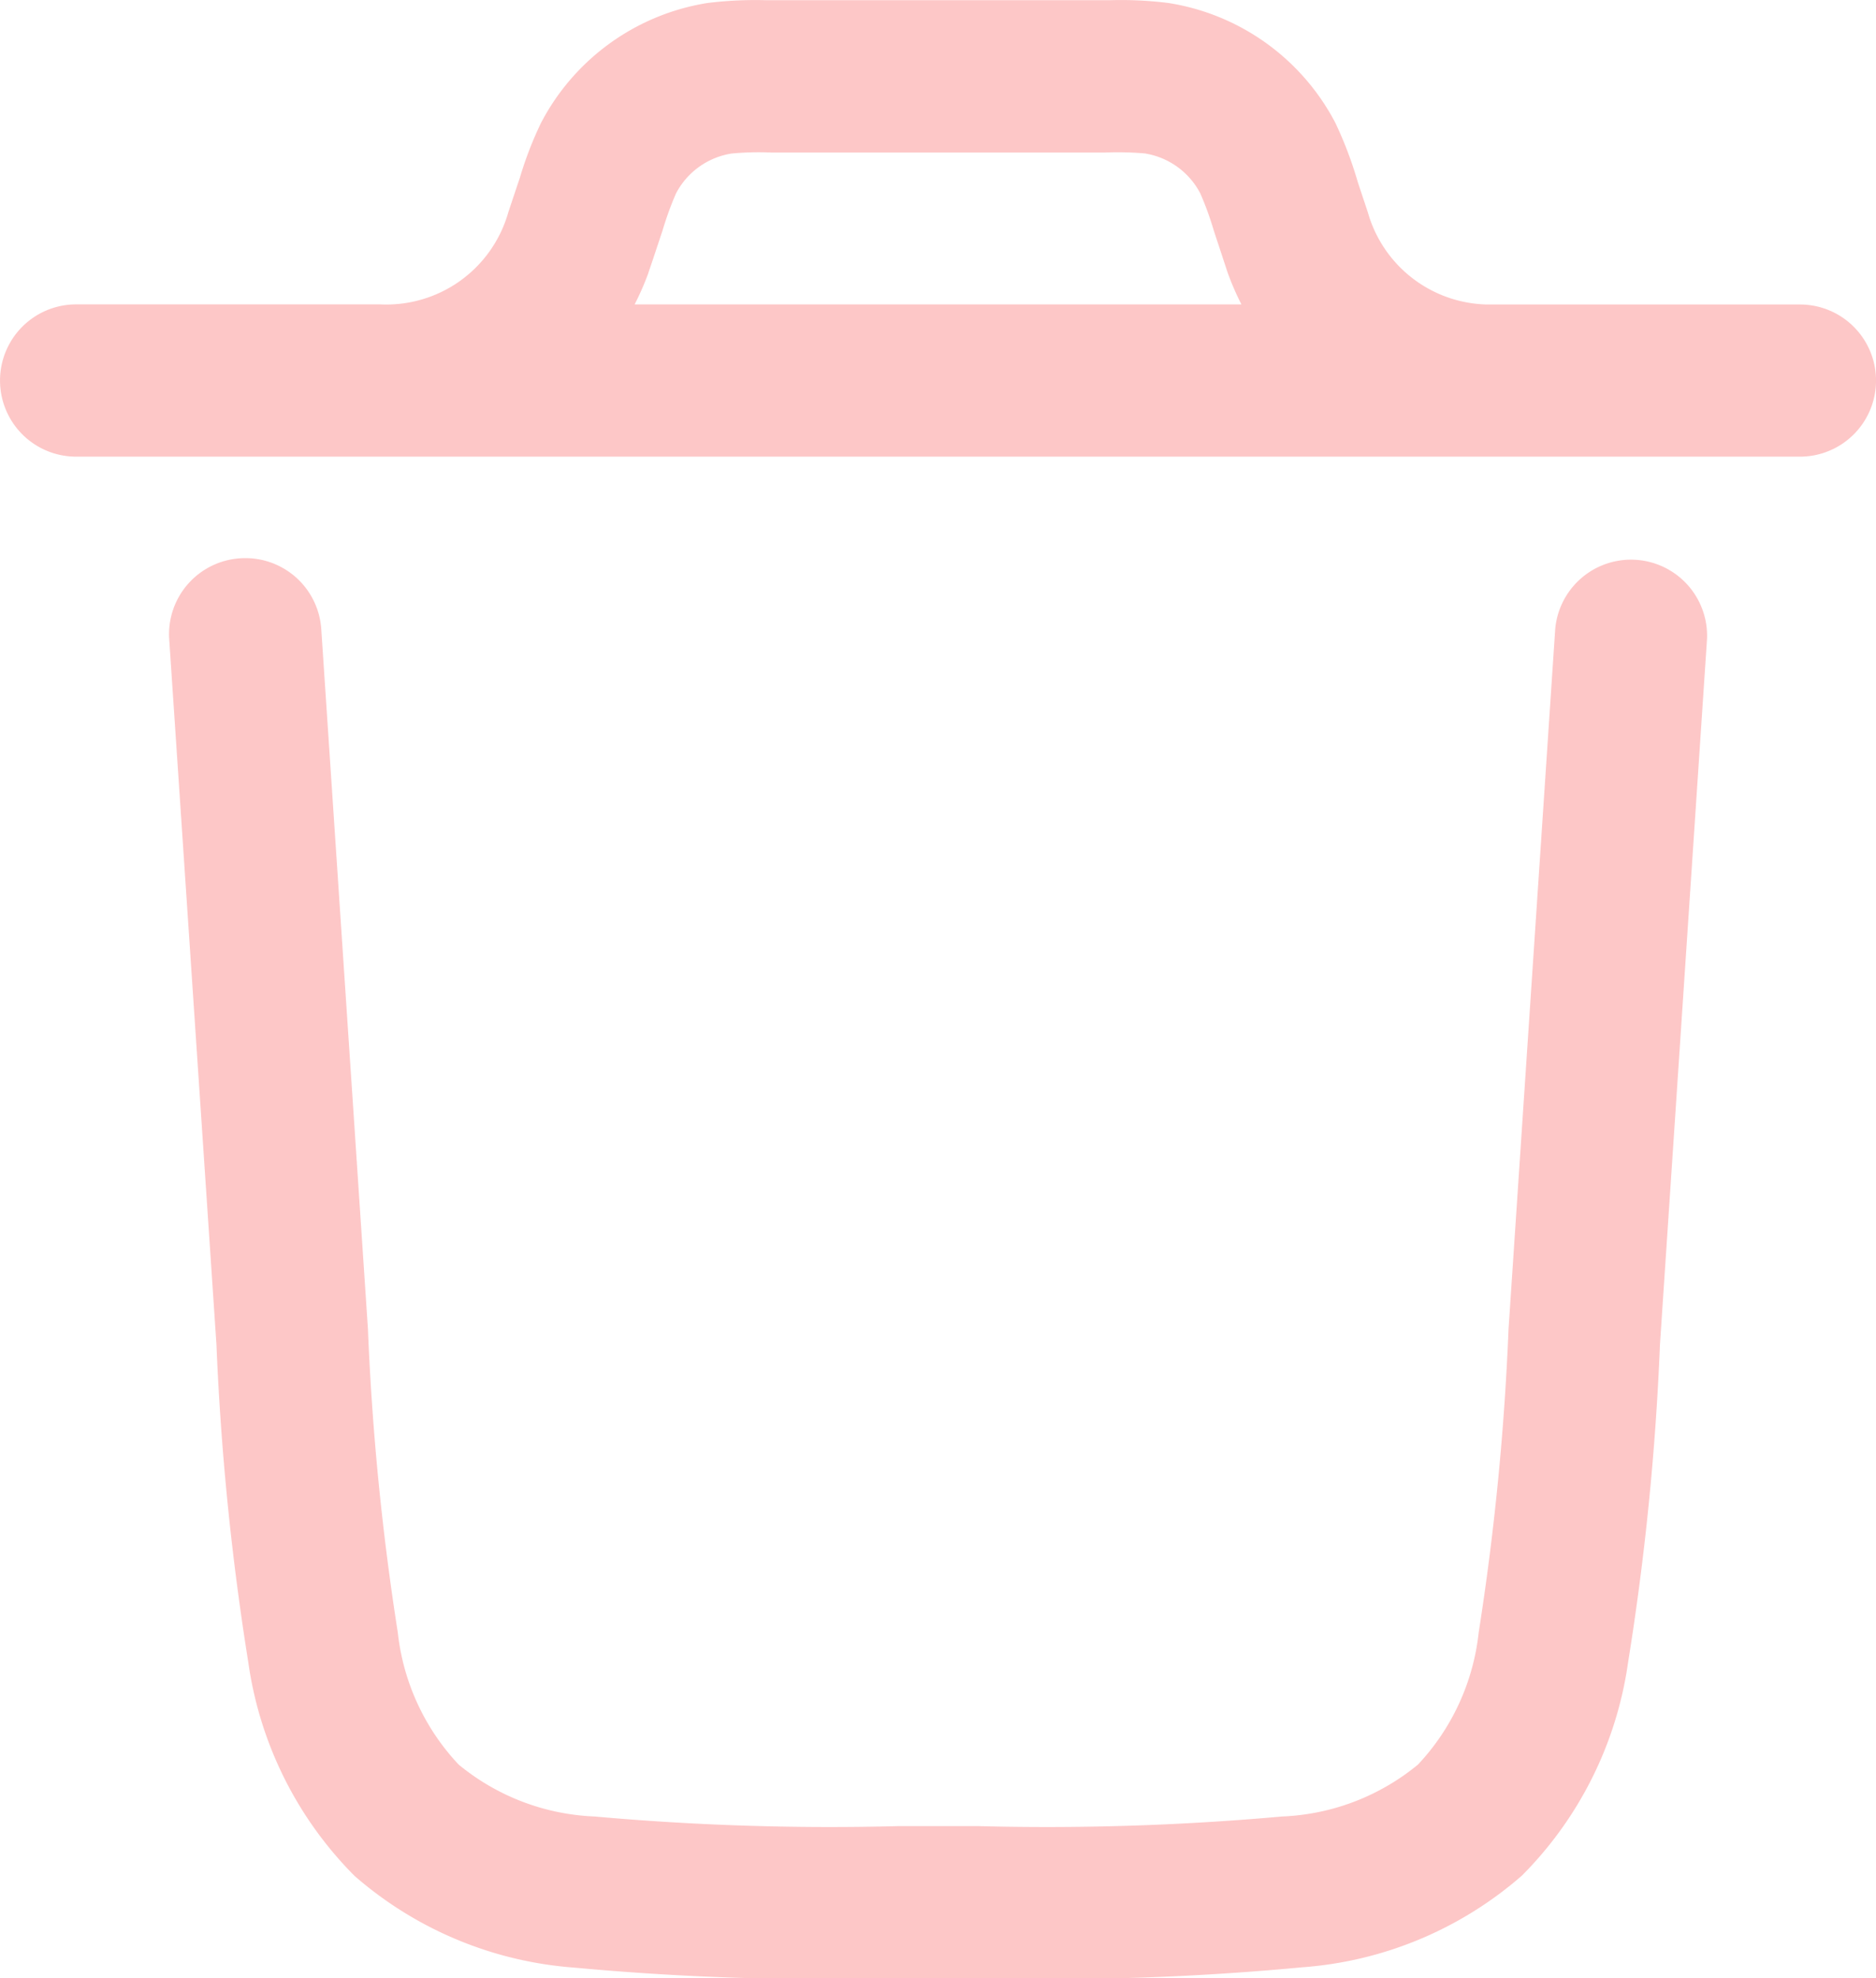 <svg id="Group_183515" data-name="Group 183515" xmlns="http://www.w3.org/2000/svg" width="35.334" height="37.246" viewBox="0 0 35.334 37.246">
  <path id="Path_69671" data-name="Path 69671" d="M7.271,12.76A1.432,1.432,0,0,1,8.8,14.093l.879,13.178a49.806,49.806,0,0,0,.562,5.711,4.308,4.308,0,0,0,1.146,2.489,4.292,4.292,0,0,0,2.559.978,49.641,49.641,0,0,0,5.737.181h1.478a49.642,49.642,0,0,0,5.737-.181,4.292,4.292,0,0,0,2.559-.978A4.308,4.308,0,0,0,30.6,32.982a49.807,49.807,0,0,0,.562-5.711l.879-13.178a1.433,1.433,0,0,1,2.859.191l-.886,13.278a50.481,50.481,0,0,1-.6,5.982,7.089,7.089,0,0,1-2,4.018,7.071,7.071,0,0,1-4.144,1.727,50.333,50.333,0,0,1-6.007.206H19.577a50.817,50.817,0,0,1-6.007-.2,7.085,7.085,0,0,1-4.144-1.728,7.1,7.1,0,0,1-2-4.018,50.89,50.89,0,0,1-.6-5.982L5.936,14.284A1.432,1.432,0,0,1,7.271,12.76Zm10-10.508h-.088a7.275,7.275,0,0,0-1.113.053,4.3,4.3,0,0,0-3.132,2.259,6.945,6.945,0,0,0-.4,1.039l-.029.084-.185.554A2.387,2.387,0,0,1,9.913,7.979H4.183a1.433,1.433,0,0,0,0,2.867H36.651a1.432,1.432,0,0,0,0-2.865h-5.9a2.387,2.387,0,0,1-2.24-1.738l-.185-.556L28.3,5.6a7.385,7.385,0,0,0-.4-1.039A4.3,4.3,0,0,0,24.76,2.305a7.13,7.13,0,0,0-1.113-.053H17.275ZM14.964,7.38a5.3,5.3,0,0,1-.262.6H26.131a5.277,5.277,0,0,1-.26-.6L25.8,7.164l-.189-.573a5.95,5.95,0,0,0-.254-.7,1.432,1.432,0,0,0-1.045-.754,5.947,5.947,0,0,0-.749-.017H17.275a5.4,5.4,0,0,0-.749.019,1.432,1.432,0,0,0-1.045.752,6.108,6.108,0,0,0-.254.7l-.191.573-.073.214Z" transform="translate(-2.749 -2.248)" fill="#fdc7c7" fill-rule="evenodd"/>
</svg>
